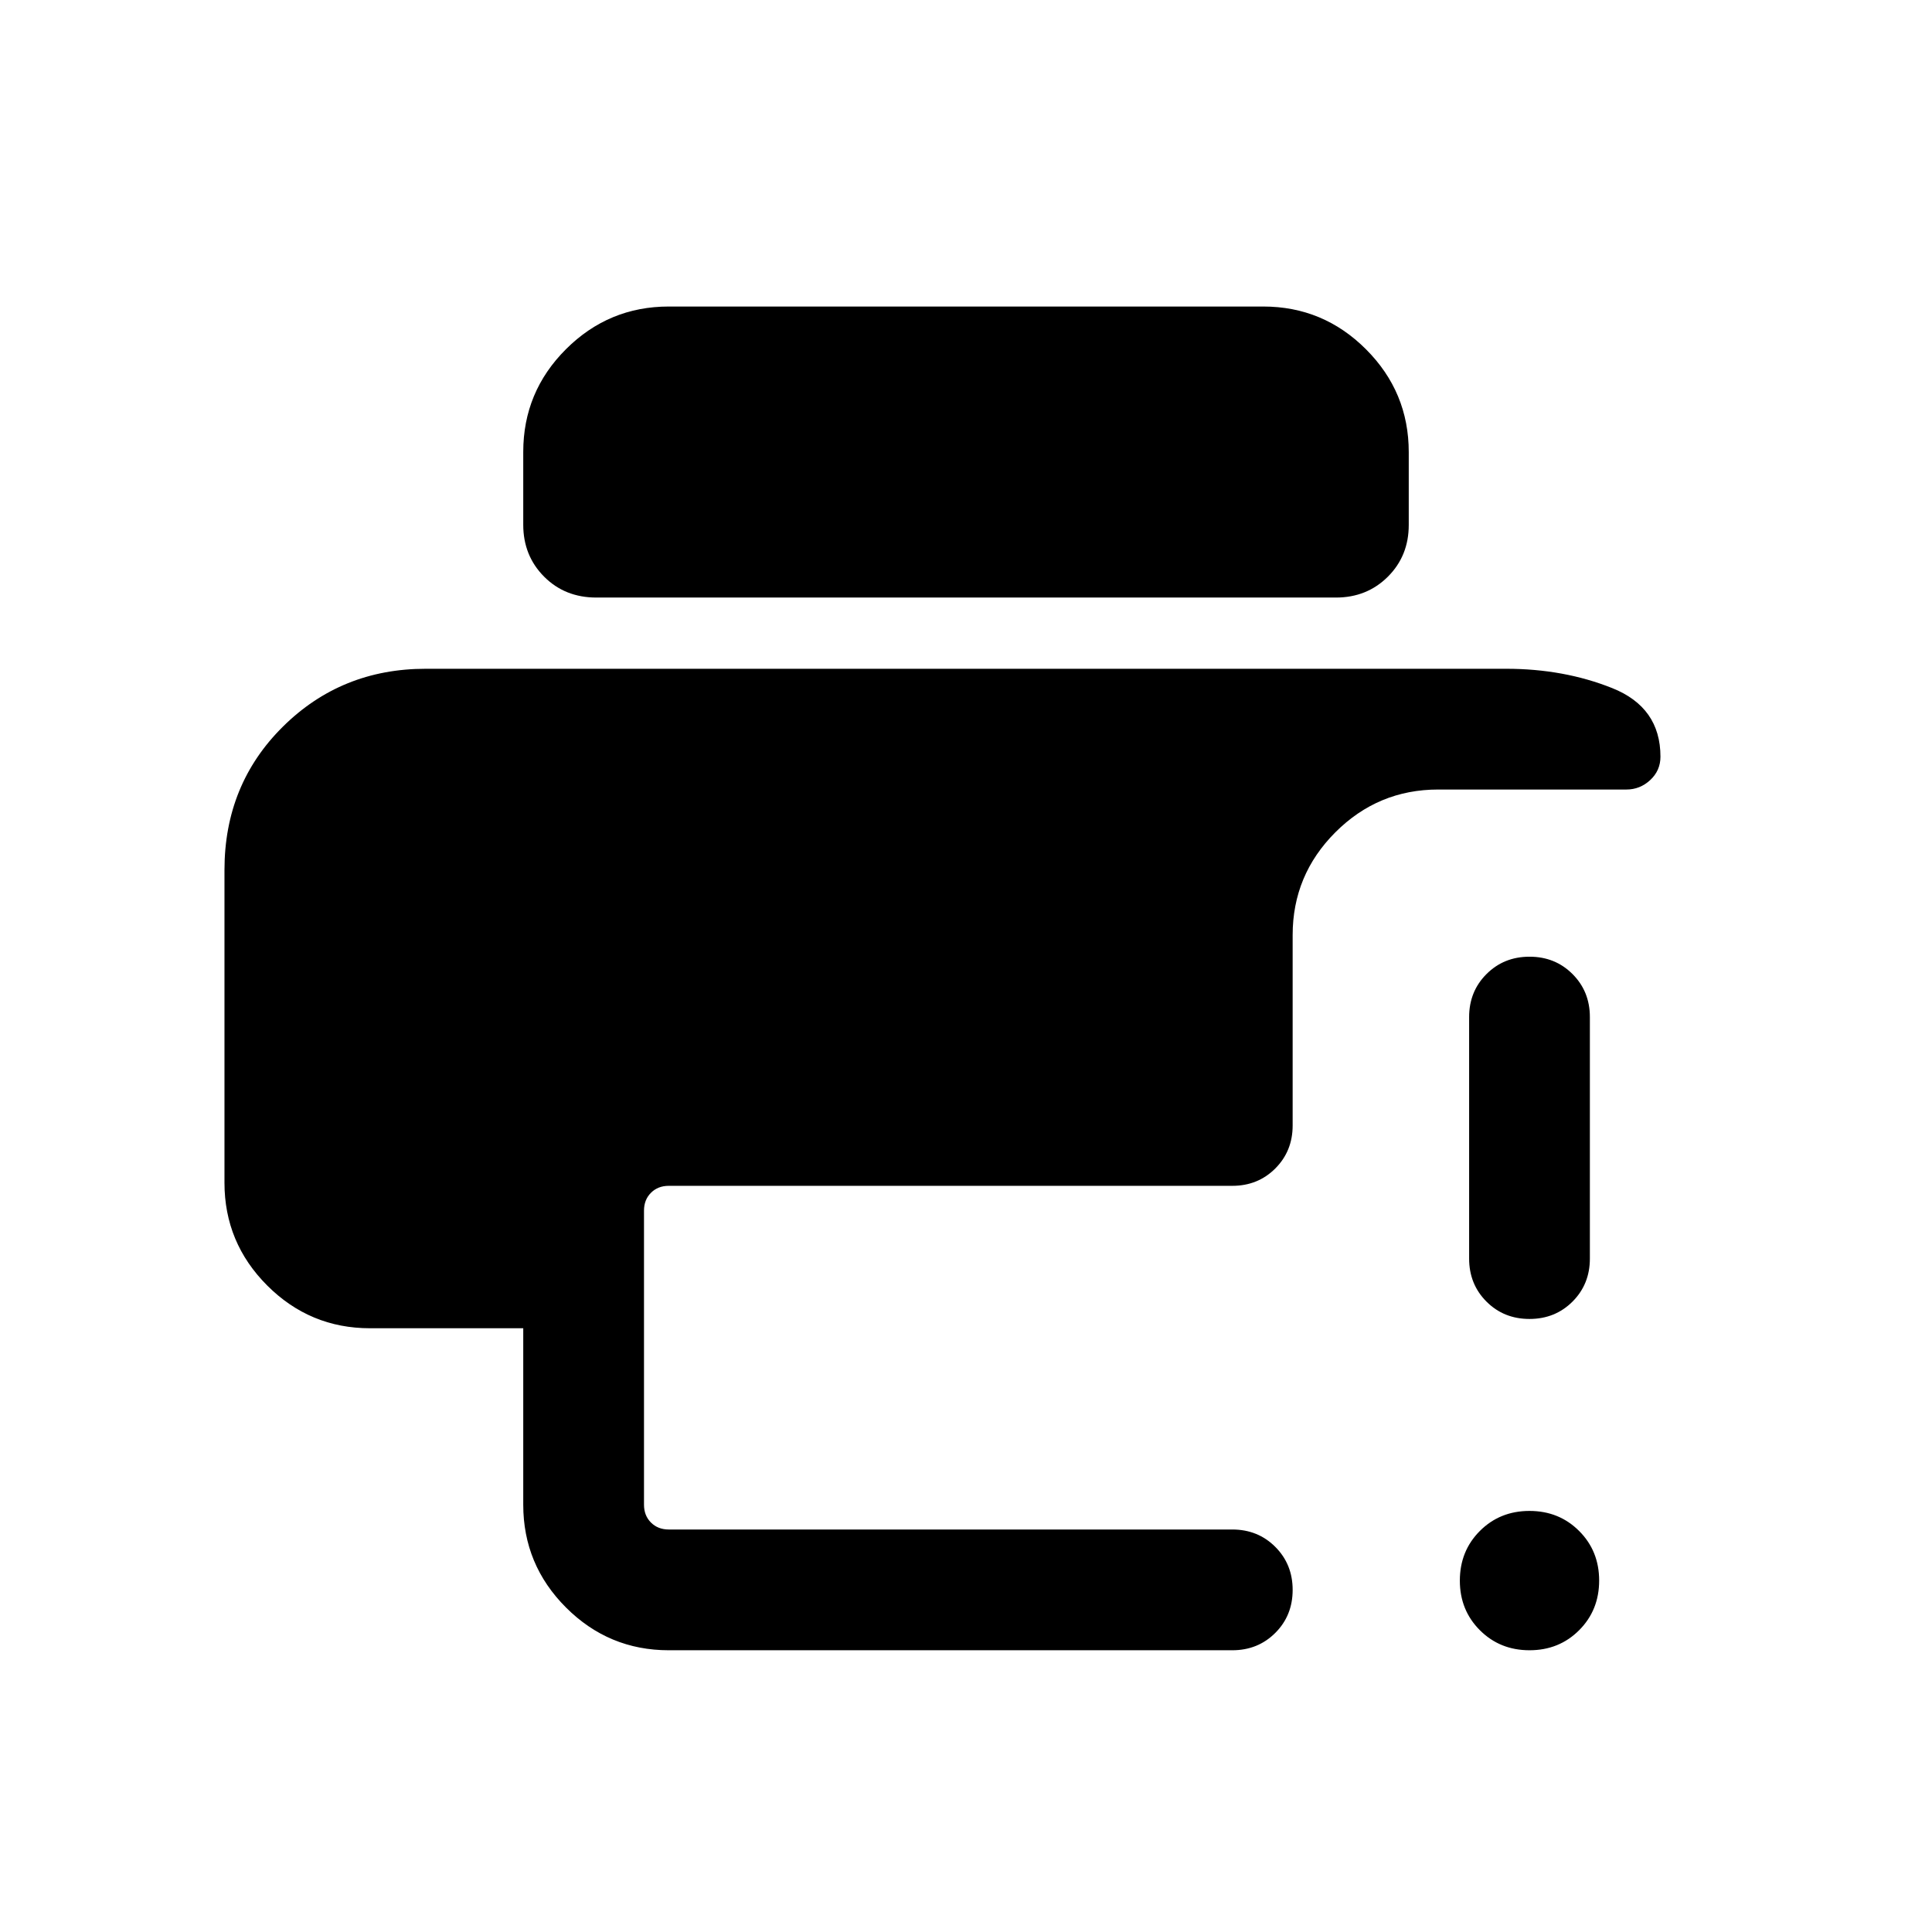 <svg xmlns="http://www.w3.org/2000/svg" height="24" viewBox="0 -960 960 960" width="24"><path d="M111.54-527.69q0-42.5 29.04-71.25t70.96-28.75h536.92q28.54 0 52.58 9.58 24.03 9.57 24.03 34.11 0 6.87-5.07 11.59-5.08 4.72-11.85 4.72h-93.54q-29.82 0-51.06 21.24-21.24 21.24-21.24 51.06v94.62q0 12.75-8.63 21.38-8.62 8.62-21.37 8.62h-280q-5.39 0-8.85 3.46t-3.46 8.85v146.15q0 5.39 3.46 8.85t8.85 3.46h280q12.75 0 21.37 8.63 8.63 8.63 8.63 21.38 0 12.76-8.63 21.37-8.62 8.62-21.37 8.62h-280q-29.83 0-51.07-21.24Q260-182.48 260-212.31V-300h-76.15q-29.83 0-51.07-21.24-21.24-21.24-21.24-51.07v-155.38ZM760.01-140q-14.7 0-24.66-9.95t-9.96-24.65q0-14.71 9.94-24.67 9.95-9.96 24.66-9.96 14.7 0 24.66 9.95 9.96 9.94 9.96 24.65 0 14.71-9.94 24.67-9.95 9.96-24.66 9.96ZM730-334.62v-120q0-12.75 8.63-21.37 8.63-8.63 21.38-8.63 12.76 0 21.37 8.63 8.62 8.62 8.62 21.37v120q0 12.75-8.63 21.38-8.63 8.62-21.38 8.62-12.76 0-21.37-8.62-8.62-8.63-8.62-21.38ZM296.31-663.08q-15.62 0-25.96-10.4Q260-683.88 260-699.26v-36.19q0-29.86 21.24-51.05 21.24-21.19 51.07-21.19h295.38q29.83 0 51.07 21.26Q700-765.18 700-735.33v36.18q0 15.38-10.4 25.73-10.39 10.34-25.76 10.34H296.31Z"/></svg>